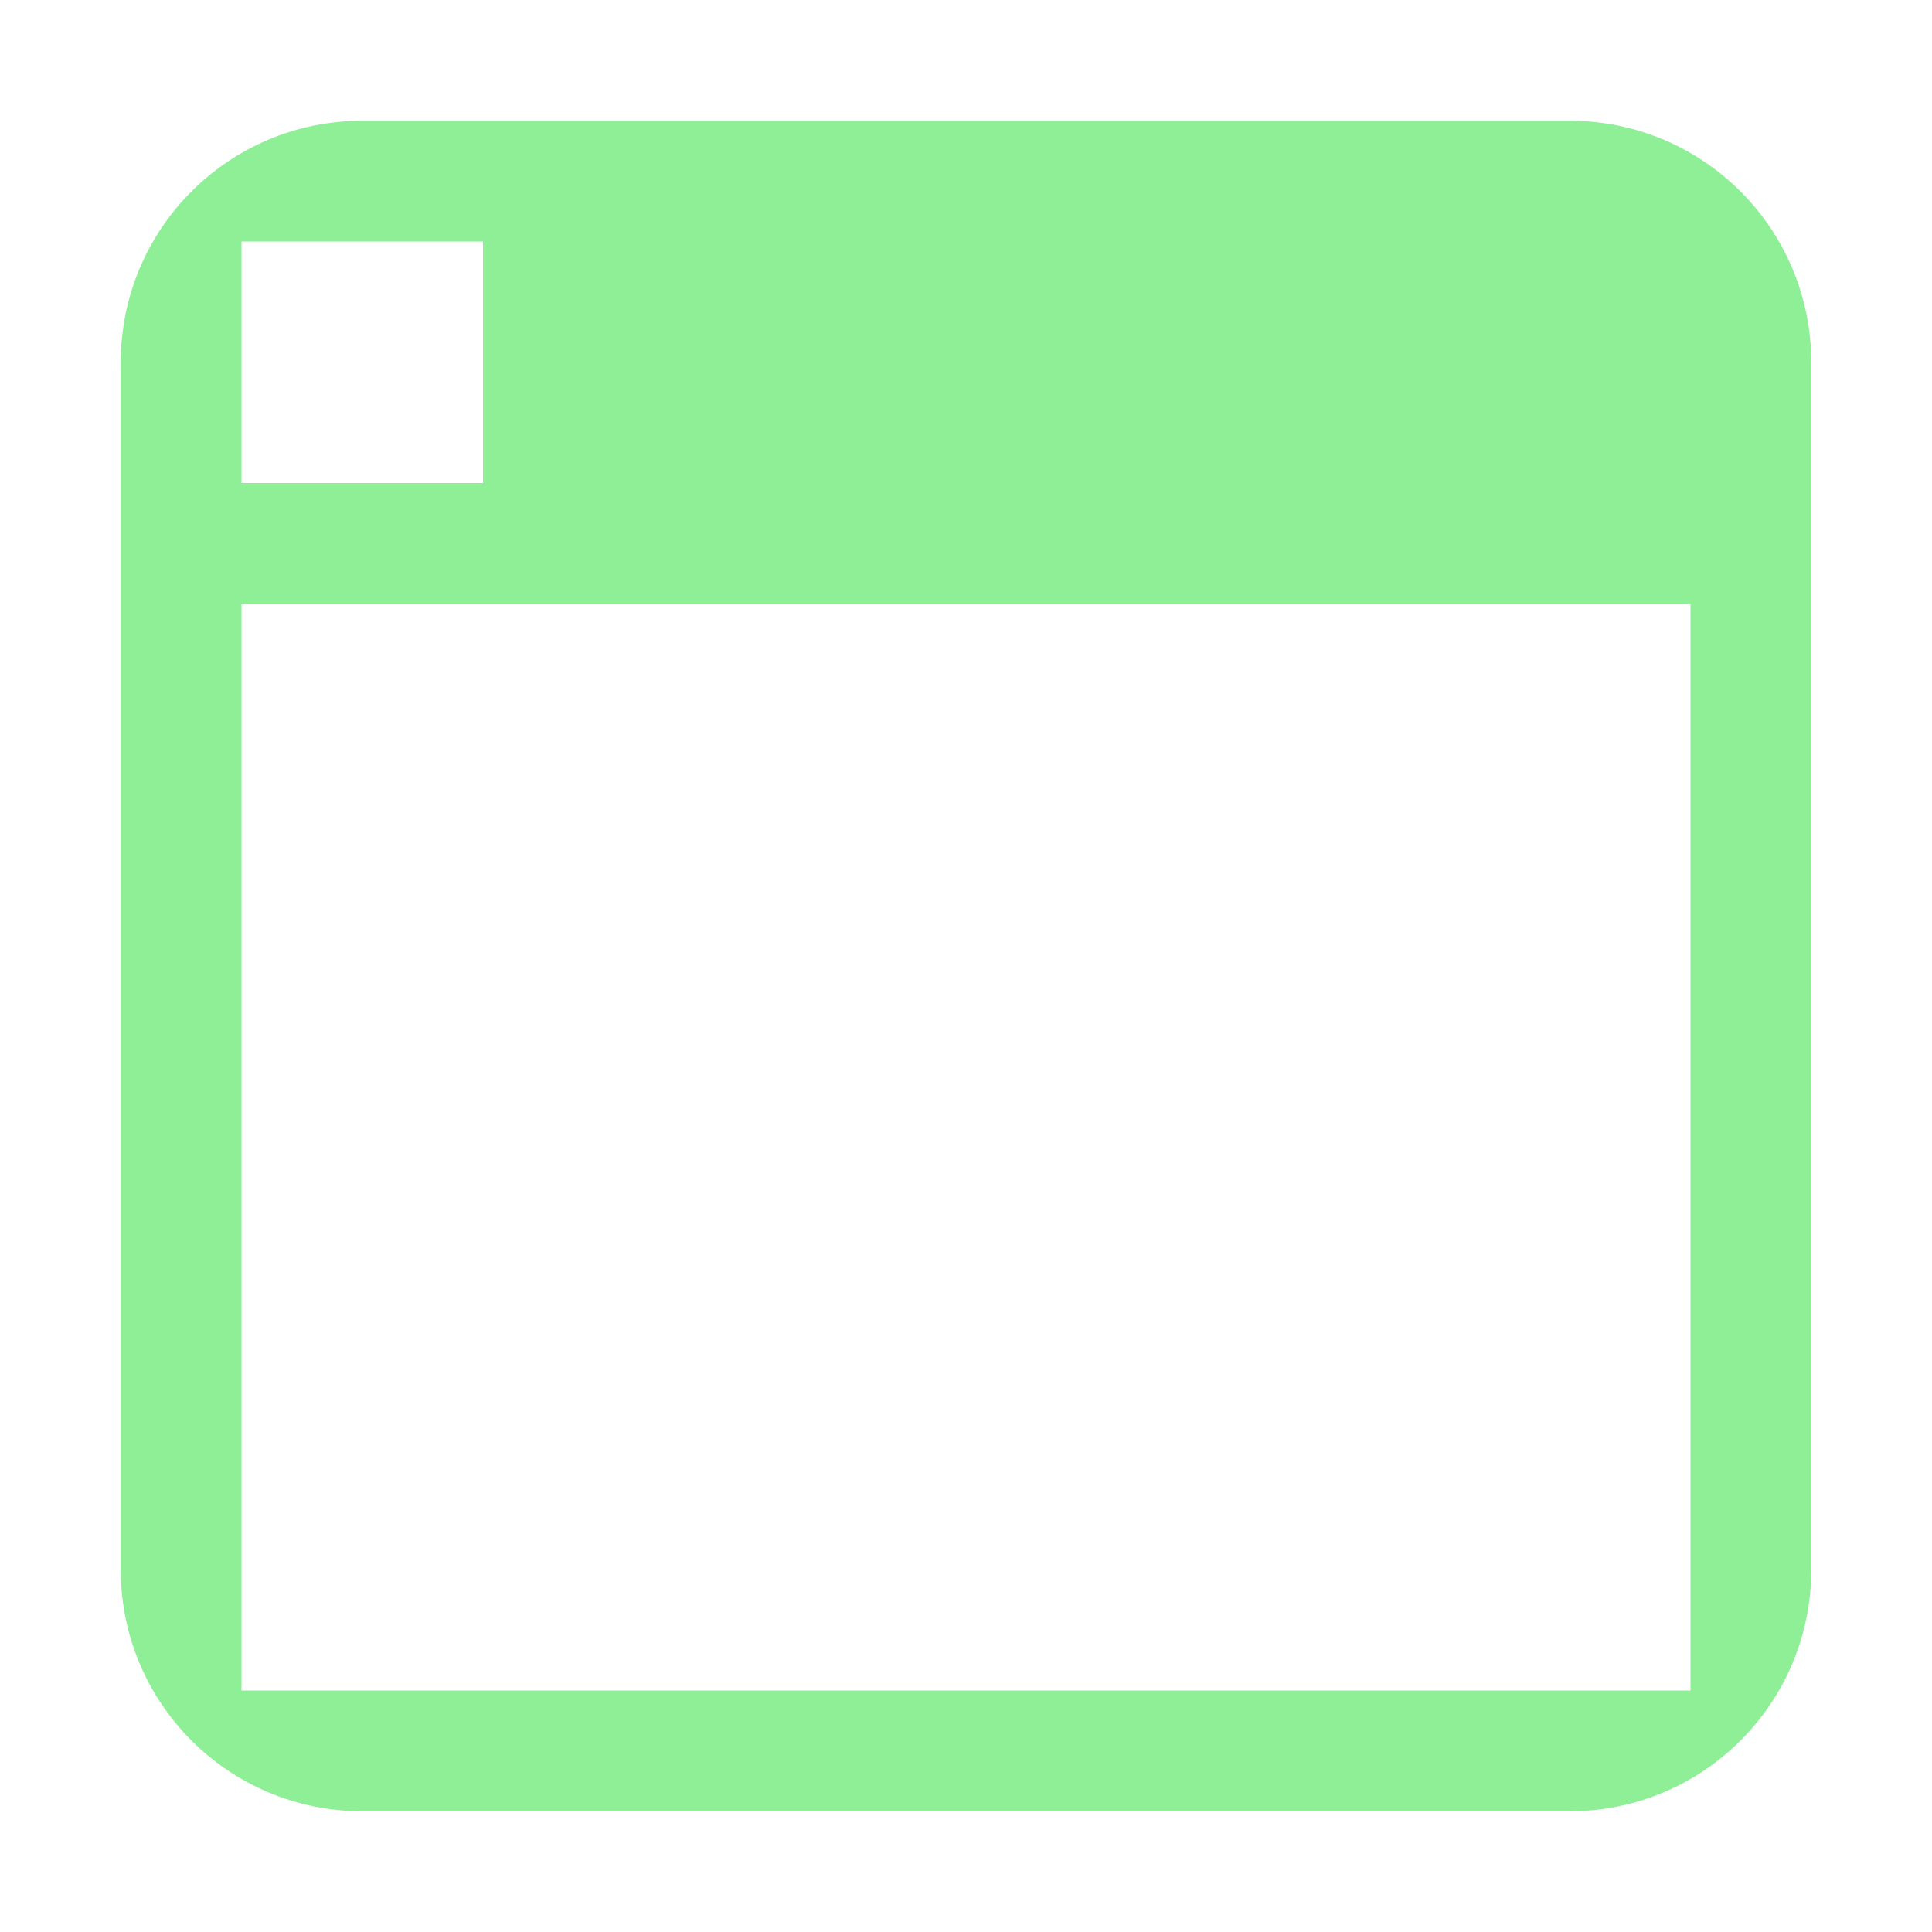 <?xml version="1.0" encoding="UTF-8"?>
<svg width="16px" height="16px" viewBox="0 0 16 16" version="1.1" xmlns="http://www.w3.org/2000/svg" xmlns:xlink="http://www.w3.org/1999/xlink">
    <title>InitialWindowSizeControl</title>
    <g id="InitialWindowSizeControl" stroke="none" stroke-width="1" fill="none" fill-rule="evenodd">
        <path d="M13,1 C14.105,1 15,1.895 15,3 L15,13 C15,14.105 14.105,15 13,15 L3,15 C1.895,15 1,14.105 1,13 L1,3 C1,1.895 1.895,1 3,1 L13,1 Z M14,5 L2,5 L2,14 L14,14 L14,5 Z M2,2 L2,4 L4,4 L4,2 L2,2 Z" id="Combined-Shape" fill="#8EEF97" fill-rule="nonzero"></path>
    </g>
</svg>